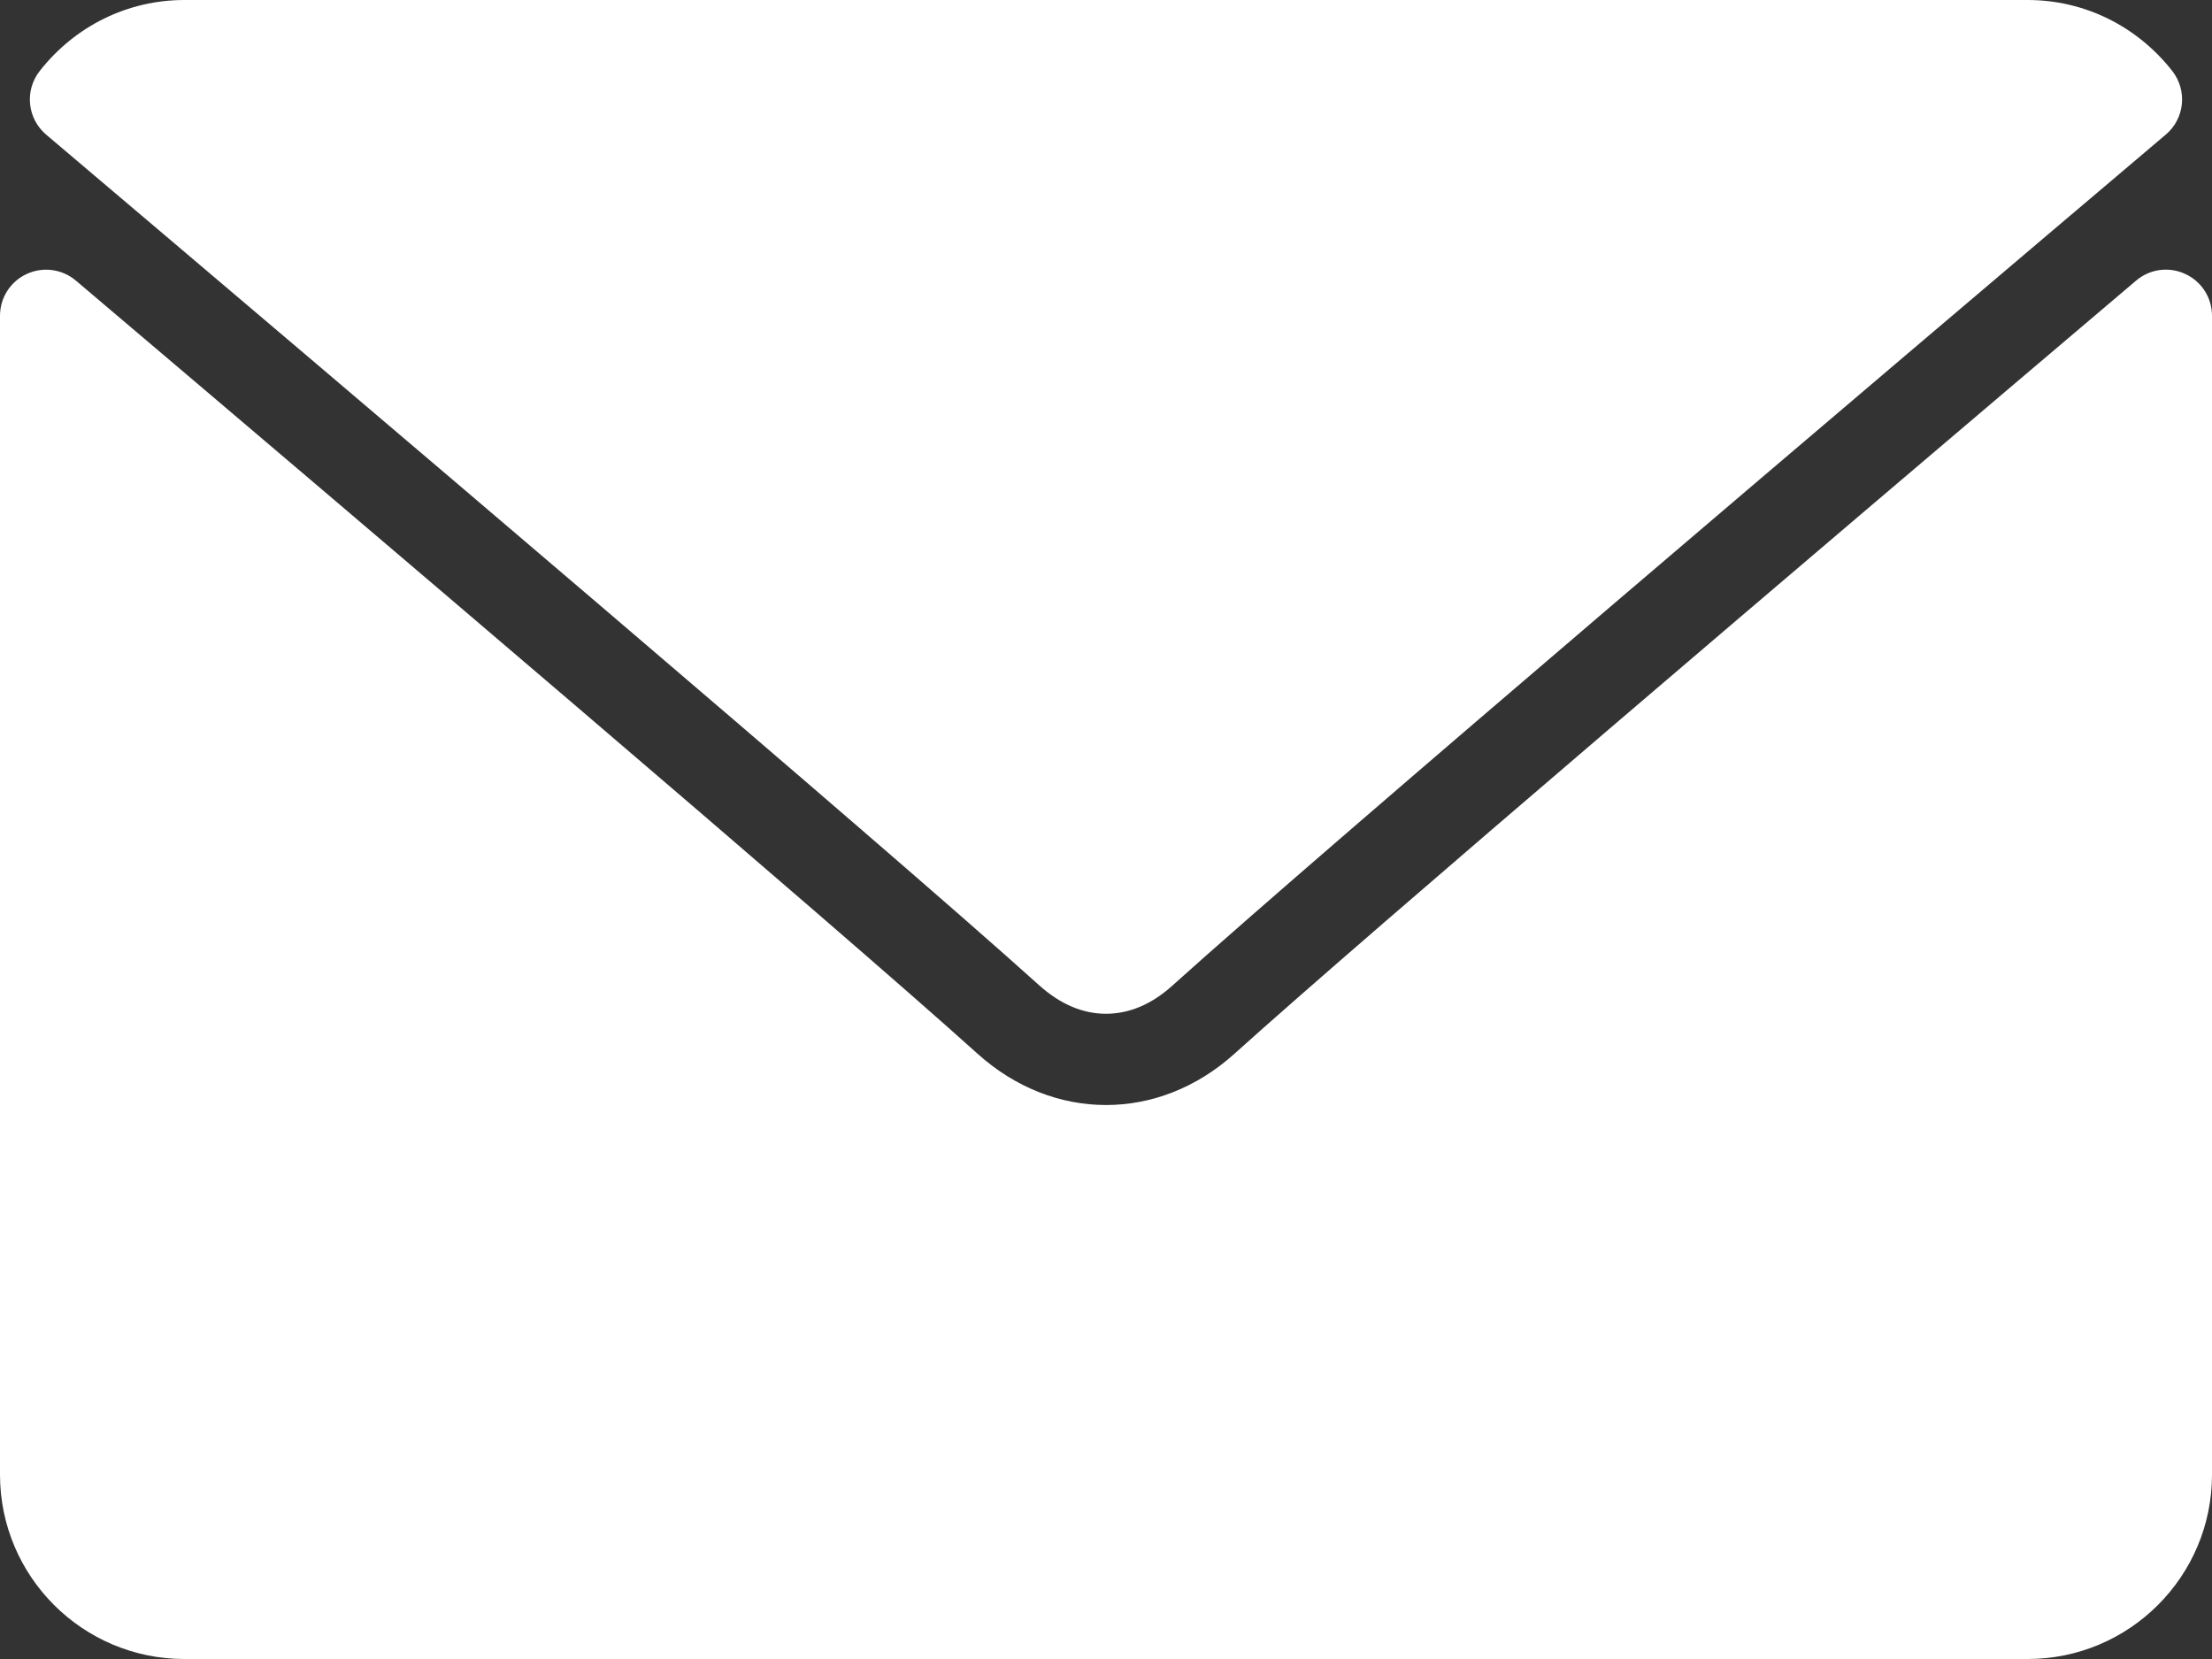 <?xml version="1.0" encoding="UTF-8"?>
<svg width="20px" height="15px" viewBox="0 0 20 15" version="1.1" xmlns="http://www.w3.org/2000/svg" xmlns:xlink="http://www.w3.org/1999/xlink">
    <rect x="0" y="0" width="20" height="15" fill="#333333" stroke="none"/>
    <!-- Generator: Sketch 64 (93537) - https://sketch.com -->
    <title></title>
    <desc>Created with Sketch.</desc>
    <g id="Web" stroke="none" stroke-width="1" fill="none" fill-rule="evenodd">
        <g id="1.12-History" transform="translate(-886, -587)" fill="#FFFFFF" fill-rule="nonzero">
            <g id="Group-99-Copy" transform="translate(886, 587)">
                <path d="M0.417,1.217 C3.162,3.542 7.979,7.631 9.394,8.907 C9.585,9.079 9.788,9.166 10,9.166 C10.211,9.166 10.415,9.08 10.604,8.908 C12.021,7.632 16.837,3.542 19.582,1.217 C19.753,1.073 19.779,0.819 19.641,0.642 C19.321,0.234 18.844,0 18.333,0 L1.667,0 C1.156,0 0.679,0.234 0.359,0.642 C0.22,0.819 0.247,1.073 0.417,1.217 Z" id="Path"></path>
                <path d="M19.758,2.477 C19.611,2.408 19.437,2.432 19.314,2.537 C16.27,5.118 12.385,8.425 11.162,9.527 C10.476,10.146 9.524,10.146 8.837,9.526 C7.534,8.352 3.171,4.643 0.686,2.537 C0.562,2.432 0.388,2.409 0.242,2.477 C0.094,2.545 0,2.692 0,2.855 L0,13.333 C0,14.253 0.747,15 1.667,15 L18.333,15 C19.253,15 20,14.253 20,13.333 L20,2.855 C20,2.692 19.906,2.545 19.758,2.477 Z" id="Path"></path>
            </g>
        </g>
    </g>
</svg>
